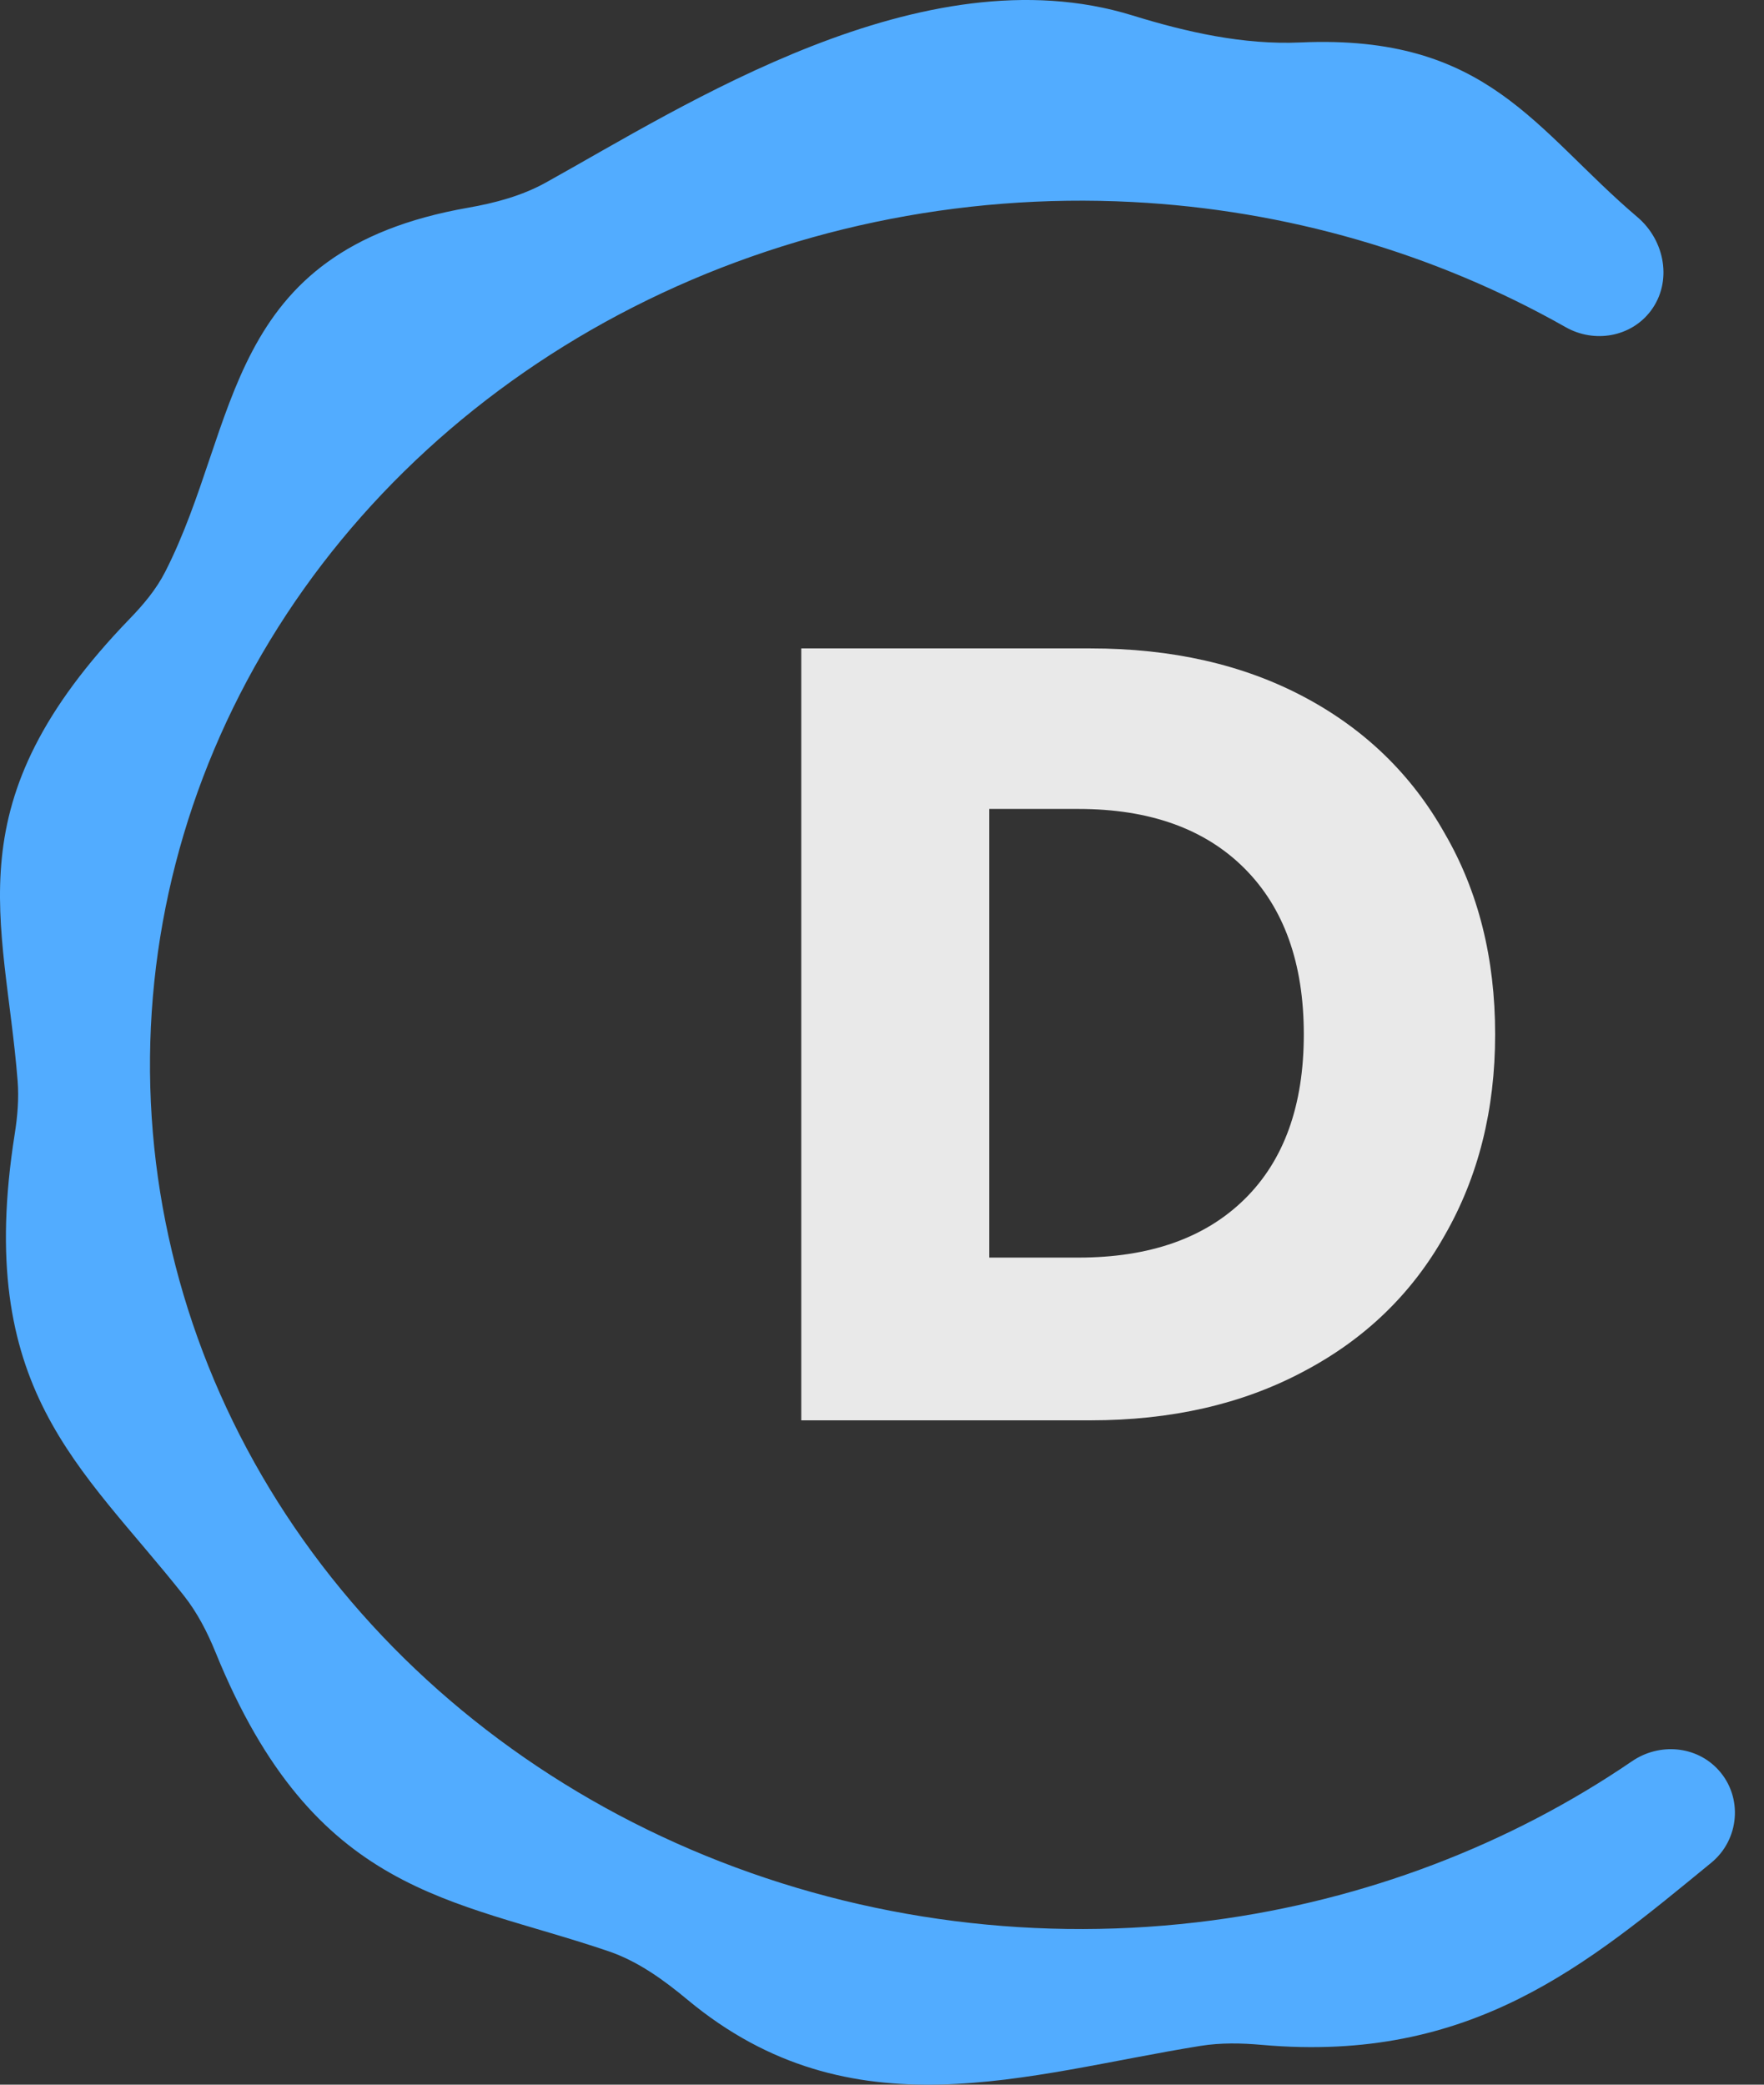 <svg width="77" height="91" viewBox="0 0 77 91" fill="none" xmlns="http://www.w3.org/2000/svg">
<rect x="0" y="0" width="77" height="91" fill="#333333" stroke="none"/>
<path d="M75.017 77.268C76.088 78.452 75.931 80.301 74.697 81.313C69.298 85.738 64.239 90.074 55.087 89.263C54.193 89.183 53.287 89.164 52.401 89.307C44.807 90.526 37.182 93.255 30.015 87.296C28.967 86.425 27.851 85.614 26.561 85.175C19.723 82.848 13.733 82.757 9.412 72.135C9.053 71.25 8.612 70.392 8.02 69.644C3.524 63.959 -1.125 60.67 0.643 49.498C0.765 48.73 0.831 47.951 0.769 47.176C0.201 40.058 -2.135 35.071 5.675 26.997C6.268 26.384 6.822 25.723 7.21 24.963C10.5 18.509 9.695 10.951 20.43 9.068C21.609 8.861 22.777 8.551 23.823 7.971C29.832 4.64 40.261 -2.157 49.431 0.673C51.804 1.406 54.285 1.964 56.766 1.853C64.955 1.487 67.004 5.678 71.479 9.481C72.685 10.506 73.009 12.311 72.054 13.574C71.189 14.718 69.591 14.989 68.343 14.282C62.632 11.046 56.136 9.163 49.429 8.818C41.855 8.427 34.314 10.014 27.661 13.397C21.007 16.78 15.507 21.825 11.782 27.961C8.057 34.096 6.257 41.078 6.585 48.114C6.913 55.151 9.356 61.962 13.638 67.776C17.92 73.59 23.869 78.175 30.813 81.011C37.756 83.848 45.416 84.824 52.926 83.827C59.568 82.946 65.858 80.553 71.242 76.879C72.431 76.067 74.052 76.2 75.017 77.268Z" fill="#52ACFF"/>
<path d="M47.6 28.304C51.152 28.304 54.256 29.008 56.912 30.416C59.568 31.824 61.616 33.808 63.056 36.368C64.528 38.896 65.264 41.824 65.264 45.152C65.264 48.448 64.528 51.376 63.056 53.936C61.616 56.496 59.552 58.48 56.864 59.888C54.208 61.296 51.12 62 47.6 62H34.976V28.304H47.6ZM47.072 54.896C50.176 54.896 52.592 54.048 54.32 52.352C56.048 50.656 56.912 48.256 56.912 45.152C56.912 42.048 56.048 39.632 54.32 37.904C52.592 36.176 50.176 35.312 47.072 35.312H43.184V54.896H47.072Z" fill="white" fill-opacity="0.89"/>
</svg>
